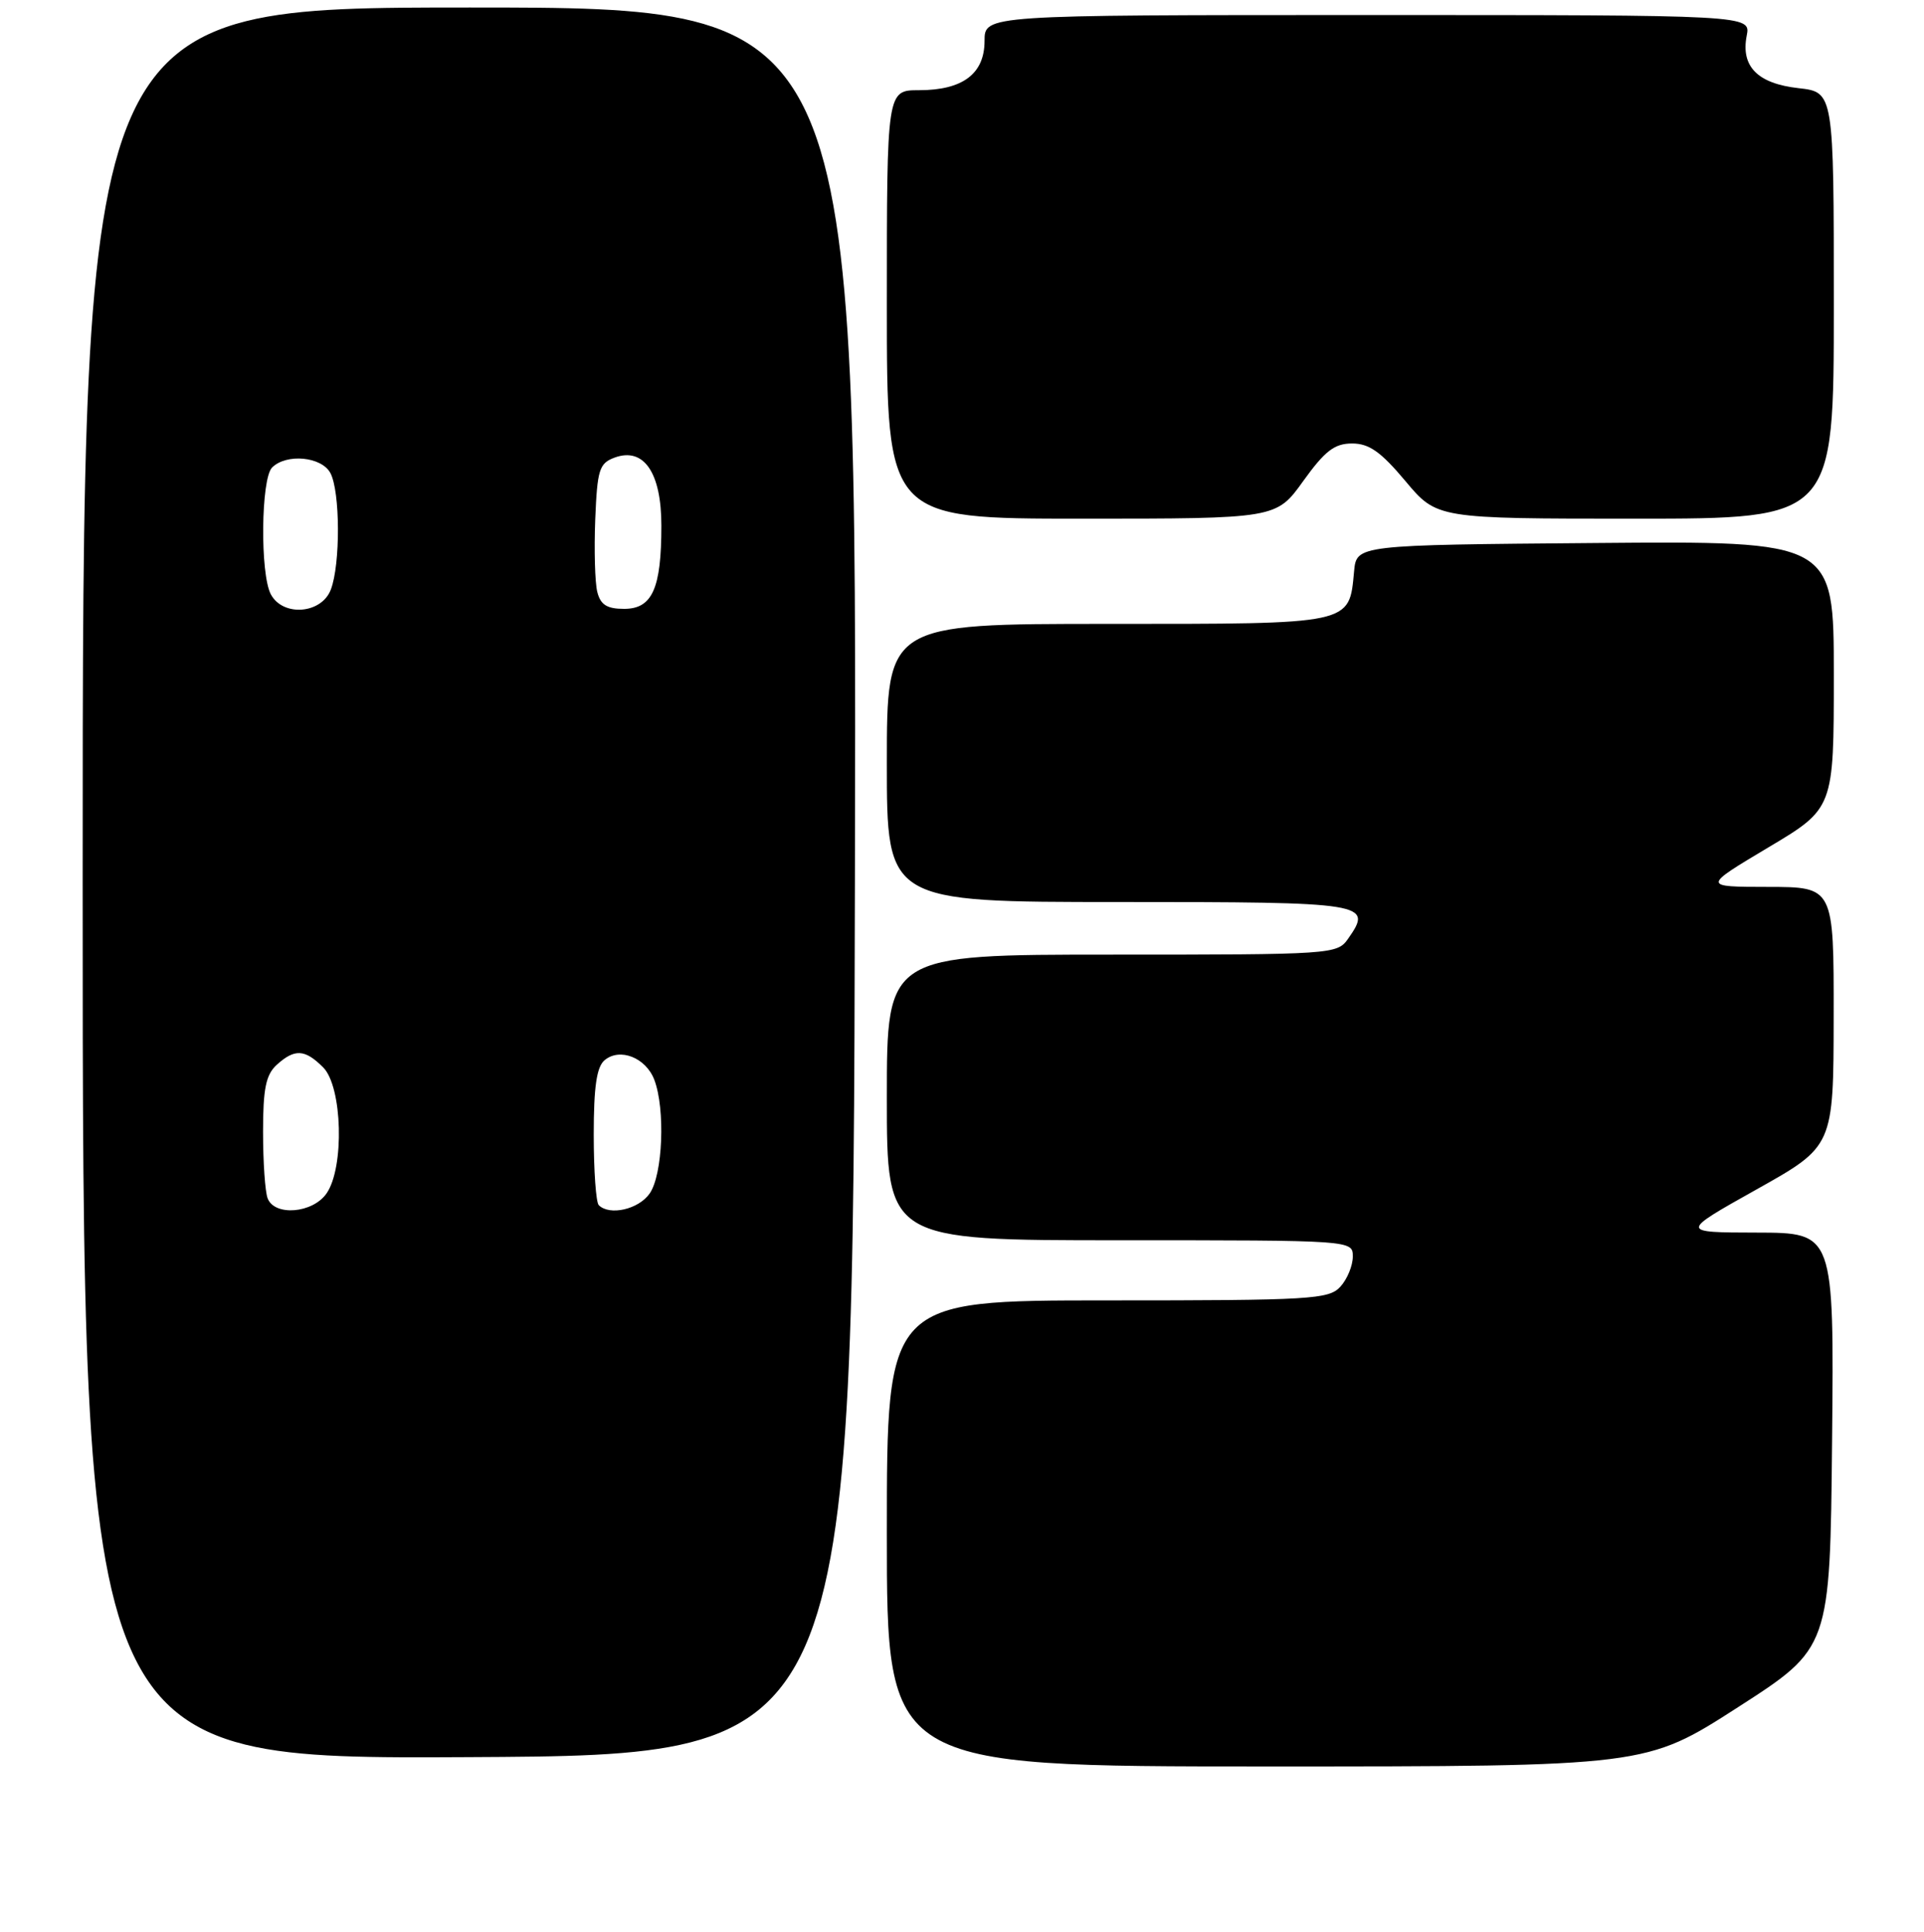 <?xml version="1.0" encoding="UTF-8" standalone="no"?>
<!DOCTYPE svg PUBLIC "-//W3C//DTD SVG 1.1//EN" "http://www.w3.org/Graphics/SVG/1.1/DTD/svg11.dtd" >
<svg xmlns="http://www.w3.org/2000/svg" xmlns:xlink="http://www.w3.org/1999/xlink" version="1.1" viewBox="0 0 256 257">
 <g >
 <path fill="currentColor"
d=" M 231.25 227.12 C 243.50 219.24 243.50 219.24 243.77 191.62 C 244.03 164.00 244.03 164.00 233.77 163.98 C 223.50 163.96 223.50 163.96 233.73 158.23 C 243.96 152.50 243.96 152.50 243.98 135.25 C 244.00 118.00 244.00 118.00 235.25 117.99 C 226.50 117.98 226.50 117.98 235.25 112.76 C 244.00 107.55 244.00 107.55 244.00 89.76 C 244.00 71.97 244.00 71.97 212.25 72.24 C 180.50 72.50 180.50 72.50 180.17 76.00 C 179.50 83.13 180.10 83.00 147.35 83.00 C 118.00 83.00 118.00 83.00 118.00 101.50 C 118.00 120.00 118.00 120.00 148.89 120.00 C 181.99 120.00 182.71 120.12 179.37 124.89 C 177.92 126.96 177.29 127.00 147.94 127.00 C 118.00 127.00 118.00 127.00 118.00 146.00 C 118.00 165.00 118.00 165.00 149.00 165.00 C 180.00 165.00 180.00 165.00 180.00 167.17 C 180.00 168.37 179.26 170.17 178.35 171.17 C 176.81 172.86 174.50 173.00 147.35 173.00 C 118.00 173.00 118.00 173.00 118.00 204.00 C 118.00 235.00 118.00 235.00 168.50 235.00 C 219.00 235.00 219.00 235.00 231.25 227.12 Z  M 113.75 117.25 C 114.01 1.00 114.01 1.00 62.50 1.00 C 11.00 1.00 11.00 1.00 11.00 117.51 C 11.00 234.02 11.00 234.02 62.25 233.76 C 113.50 233.50 113.50 233.50 113.75 117.25 Z  M 173.40 64.00 C 176.30 59.97 177.56 59.00 179.91 59.00 C 182.17 59.00 183.74 60.11 187.00 64.00 C 191.19 69.00 191.19 69.00 217.59 69.00 C 244.00 69.00 244.00 69.00 244.00 40.63 C 244.00 12.26 244.00 12.26 239.31 11.73 C 233.86 11.12 231.61 8.85 232.41 4.75 C 232.95 2.00 232.95 2.00 181.97 2.00 C 131.00 2.00 131.00 2.00 131.00 5.44 C 131.00 9.82 128.10 12.00 122.28 12.00 C 118.00 12.00 118.00 12.00 118.00 40.50 C 118.00 69.00 118.00 69.00 143.91 69.00 C 169.81 69.00 169.81 69.00 173.40 64.00 Z  M 35.61 159.42 C 35.27 158.55 35.00 154.57 35.00 150.57 C 35.00 144.81 35.38 142.97 36.83 141.65 C 39.22 139.49 40.57 139.57 43.00 142.00 C 45.56 144.56 45.85 155.34 43.44 158.78 C 41.59 161.42 36.53 161.83 35.61 159.42 Z  M 79.67 160.33 C 79.30 159.97 79.00 155.75 79.00 150.96 C 79.00 144.56 79.39 141.92 80.45 141.04 C 82.49 139.34 85.94 140.71 87.06 143.65 C 88.54 147.56 88.19 156.28 86.44 158.78 C 84.97 160.89 81.11 161.77 79.67 160.33 Z  M 36.04 79.07 C 34.59 76.37 34.72 63.68 36.20 62.20 C 38.10 60.30 42.79 60.74 43.96 62.93 C 45.27 65.38 45.31 75.05 44.02 78.43 C 42.79 81.68 37.65 82.08 36.04 79.07 Z  M 79.47 78.74 C 79.16 77.49 79.04 73.16 79.20 69.10 C 79.47 62.47 79.73 61.64 81.77 60.88 C 85.66 59.45 88.00 62.86 88.00 69.93 C 88.00 78.31 86.79 81.00 83.04 81.00 C 80.76 81.00 79.90 80.46 79.47 78.74 Z "/>
</g>
</svg>